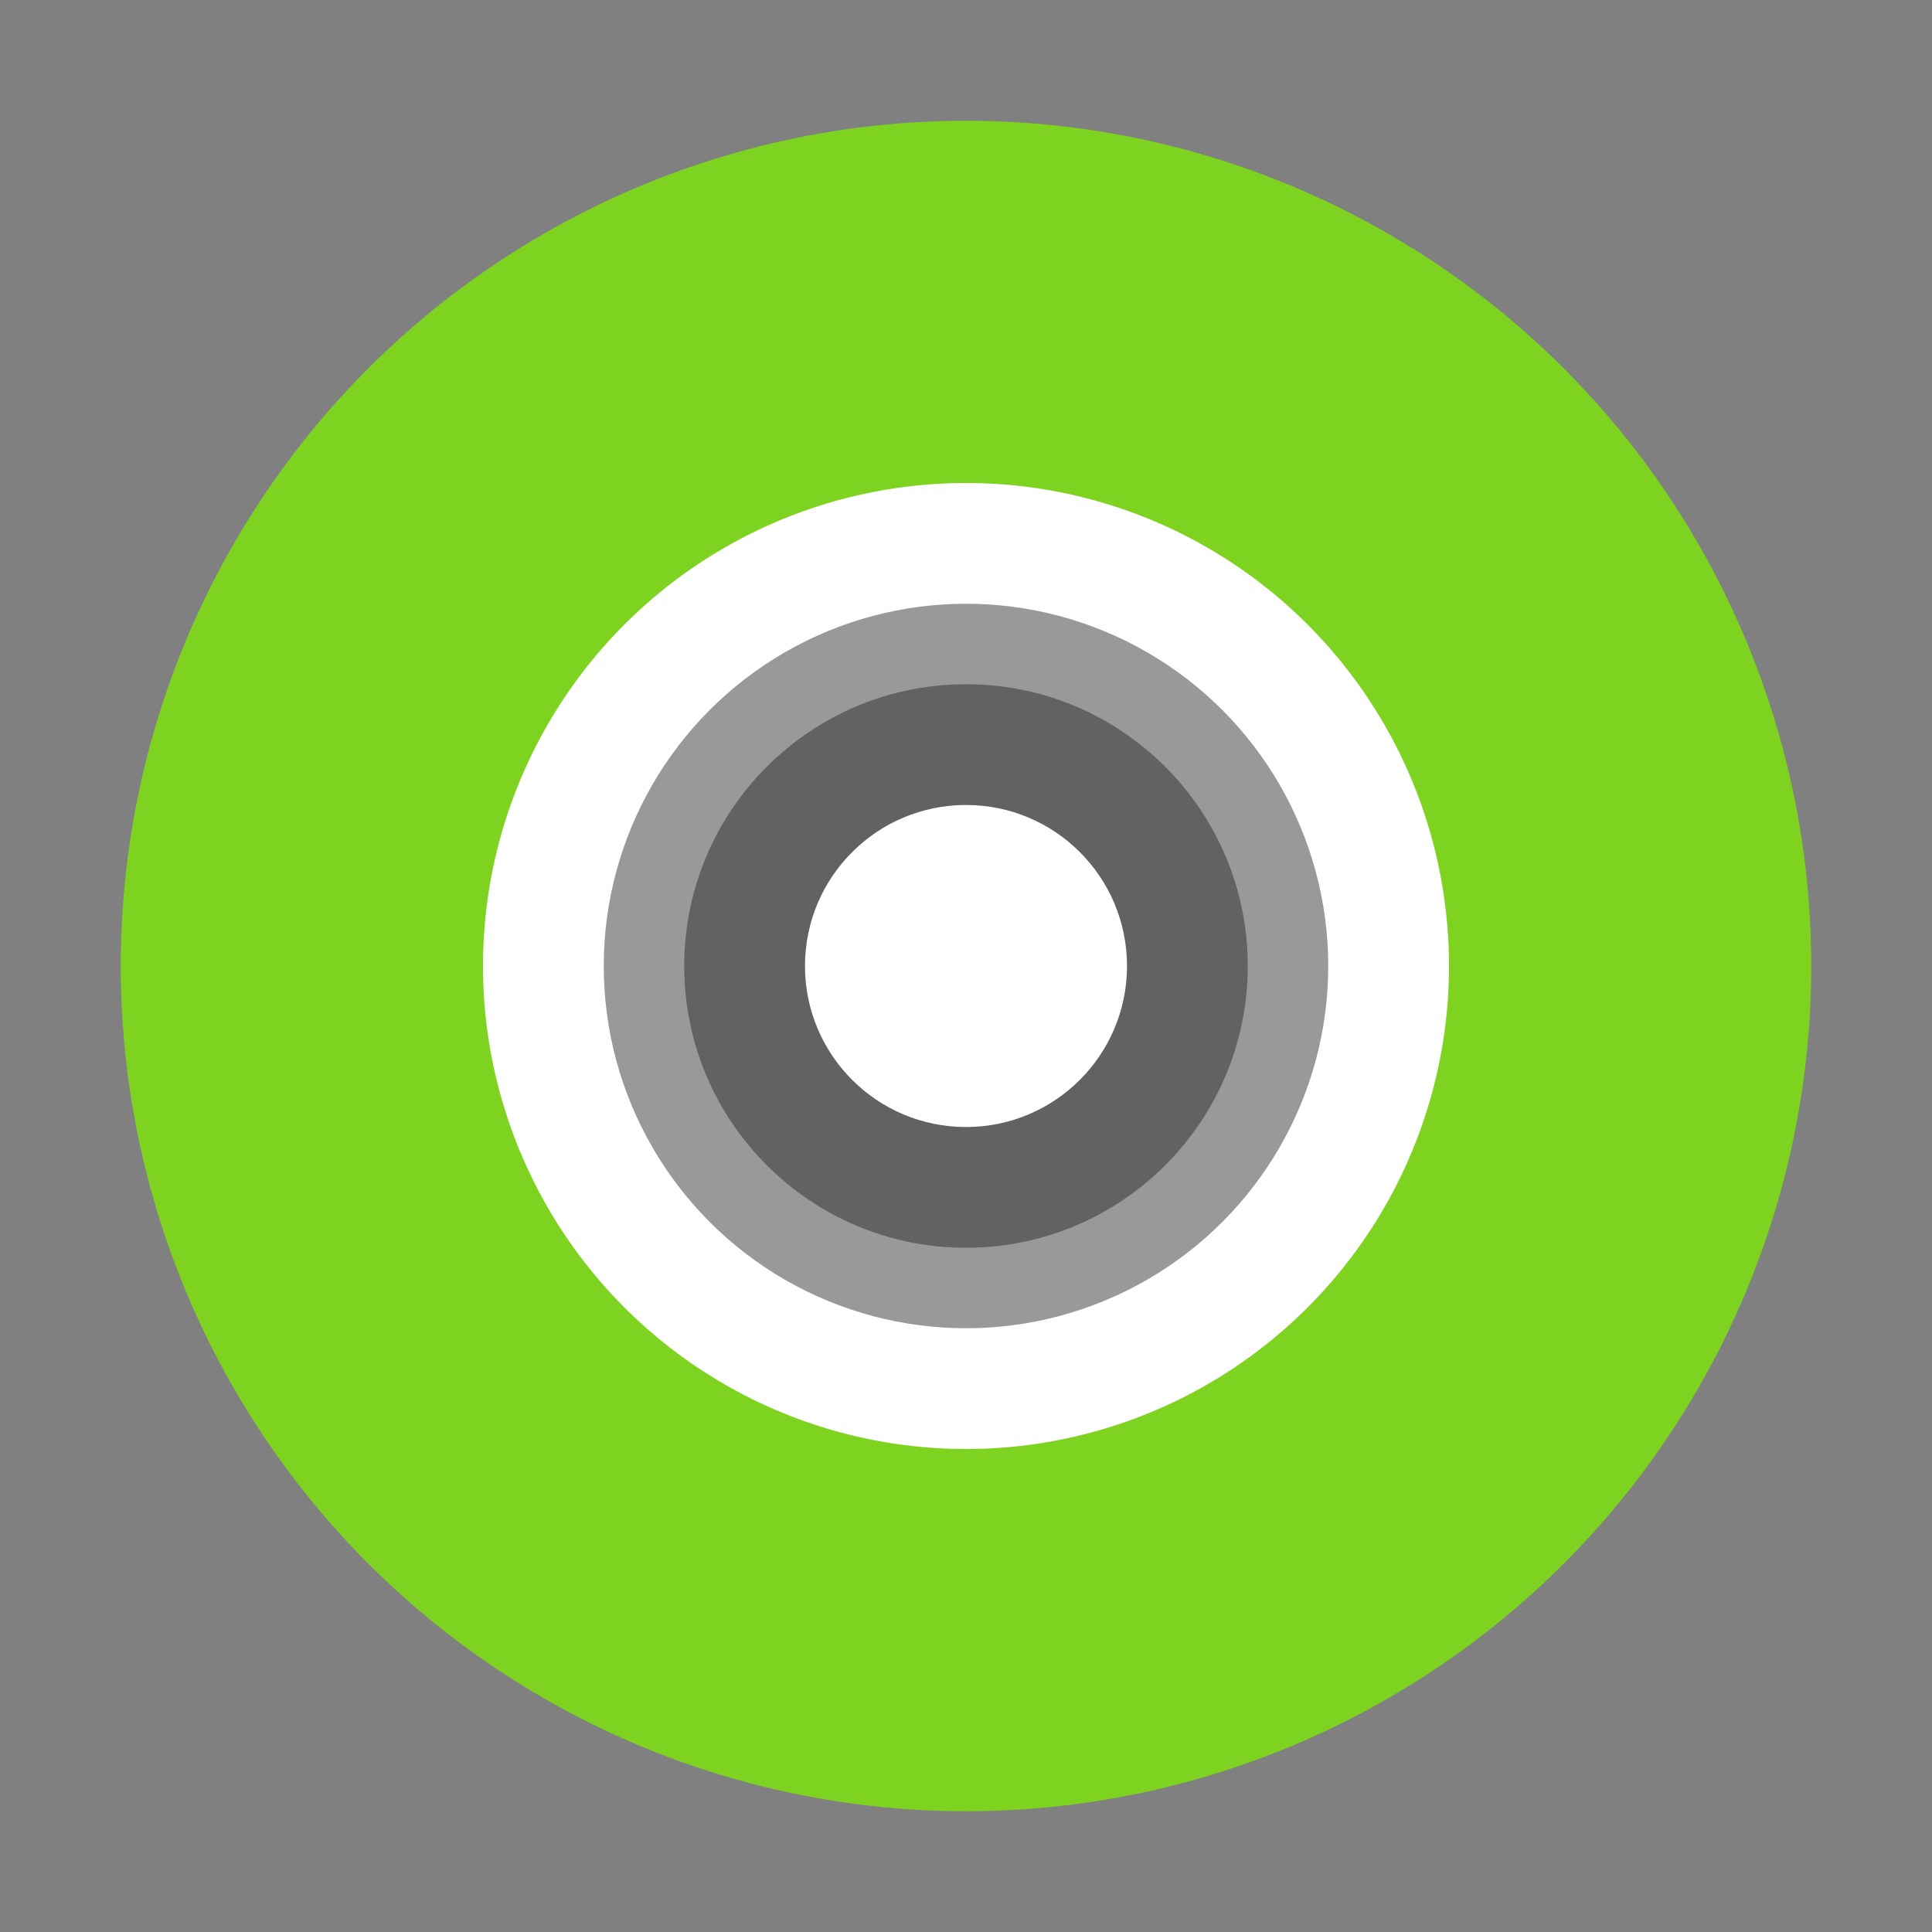 <?xml version="1.0" encoding="UTF-8" standalone="no"?>
<svg
   xmlns:dc="http://purl.org/dc/elements/1.1/"
   xmlns:cc="http://creativecommons.org/ns#"
   xmlns:rdf="http://www.w3.org/1999/02/22-rdf-syntax-ns#"
   xmlns:svg="http://www.w3.org/2000/svg"
   xmlns="http://www.w3.org/2000/svg"
   xmlns:sodipodi="http://sodipodi.sourceforge.net/DTD/sodipodi-0.dtd"
   xmlns:inkscape="http://www.inkscape.org/namespaces/inkscape"
   width="32"
   height="32"
   viewBox="0 0 32 32"
   version="1.1"
   id="svg13"
   sodipodi:docname="camera-start.svg"
   inkscape:version="1.0.1 (3bc2e813f5, 2020-09-07)">
  <rect x="0" y="0" width="32" height="32" fill="#808080" stroke="none"/>
  <sodipodi:namedview
     pagecolor="#ffffff"
     bordercolor="#666666"
     borderopacity="1"
     objecttolerance="10"
     gridtolerance="10"
     guidetolerance="10"
     inkscape:pageopacity="0"
     inkscape:pageshadow="2"
     inkscape:window-width="1920"
     inkscape:window-height="939"
     id="namedview15"
     showgrid="false"
     inkscape:zoom="23.875"
     inkscape:cx="16.675319"
     inkscape:cy="14.736248"
     inkscape:window-x="0"
     inkscape:window-y="0"
     inkscape:window-maximized="1"
     inkscape:current-layer="svg13"
     inkscape:document-rotation="0" />
  <!-- Generator: Sketch 41.2 (35397) - http://www.bohemiancoding.com/sketch -->
  <title
     id="title2">dialog-ok</title>
  <desc
     id="desc4">Created with Sketch.</desc>
  <defs
     id="defs6" />
  <path
     style="fill:#ffffff;fill-opacity:0;stroke-width:1"
     d="m 38.279,5.68 c -15.512,0 -28,12.488 -28,28 0,15.512 12.488,28 28,28 15.512,0 28,-12.488 28,-28 0,-15.512 -12.488,-28 -28,-28 z"
     id="path4" />
  <g
     id="g21">
    <circle
       id="Oval"
       fill="#7ed321"
       cx="16"
       cy="16"
       r="14"
       style="fill-rule:evenodd;stroke:none;stroke-width:0.5" />
    <g
       id="g843"
       transform="translate(6,6)">
      <circle
         style="fill:#ffffff;fill-opacity:1;stroke-width:1"
         cx="10"
         cy="10"
         r="8"
         id="circle18-3" />
      <circle
         style="opacity:0.4;stroke-width:0.333"
         cx="10"
         cy="10"
         r="6"
         id="circle10" />
      <circle
         style="fill:#000000;fill-opacity:0.363;stroke-width:0.333"
         cx="10"
         cy="-10"
         r="4.667"
         transform="scale(1,-1)"
         id="circle14" />
      <circle
         style="fill:#ffffff;fill-opacity:1;stroke-width:0.333"
         cx="10"
         cy="10"
         r="2.667"
         id="circle18" />
    </g>
  </g>
</svg>
